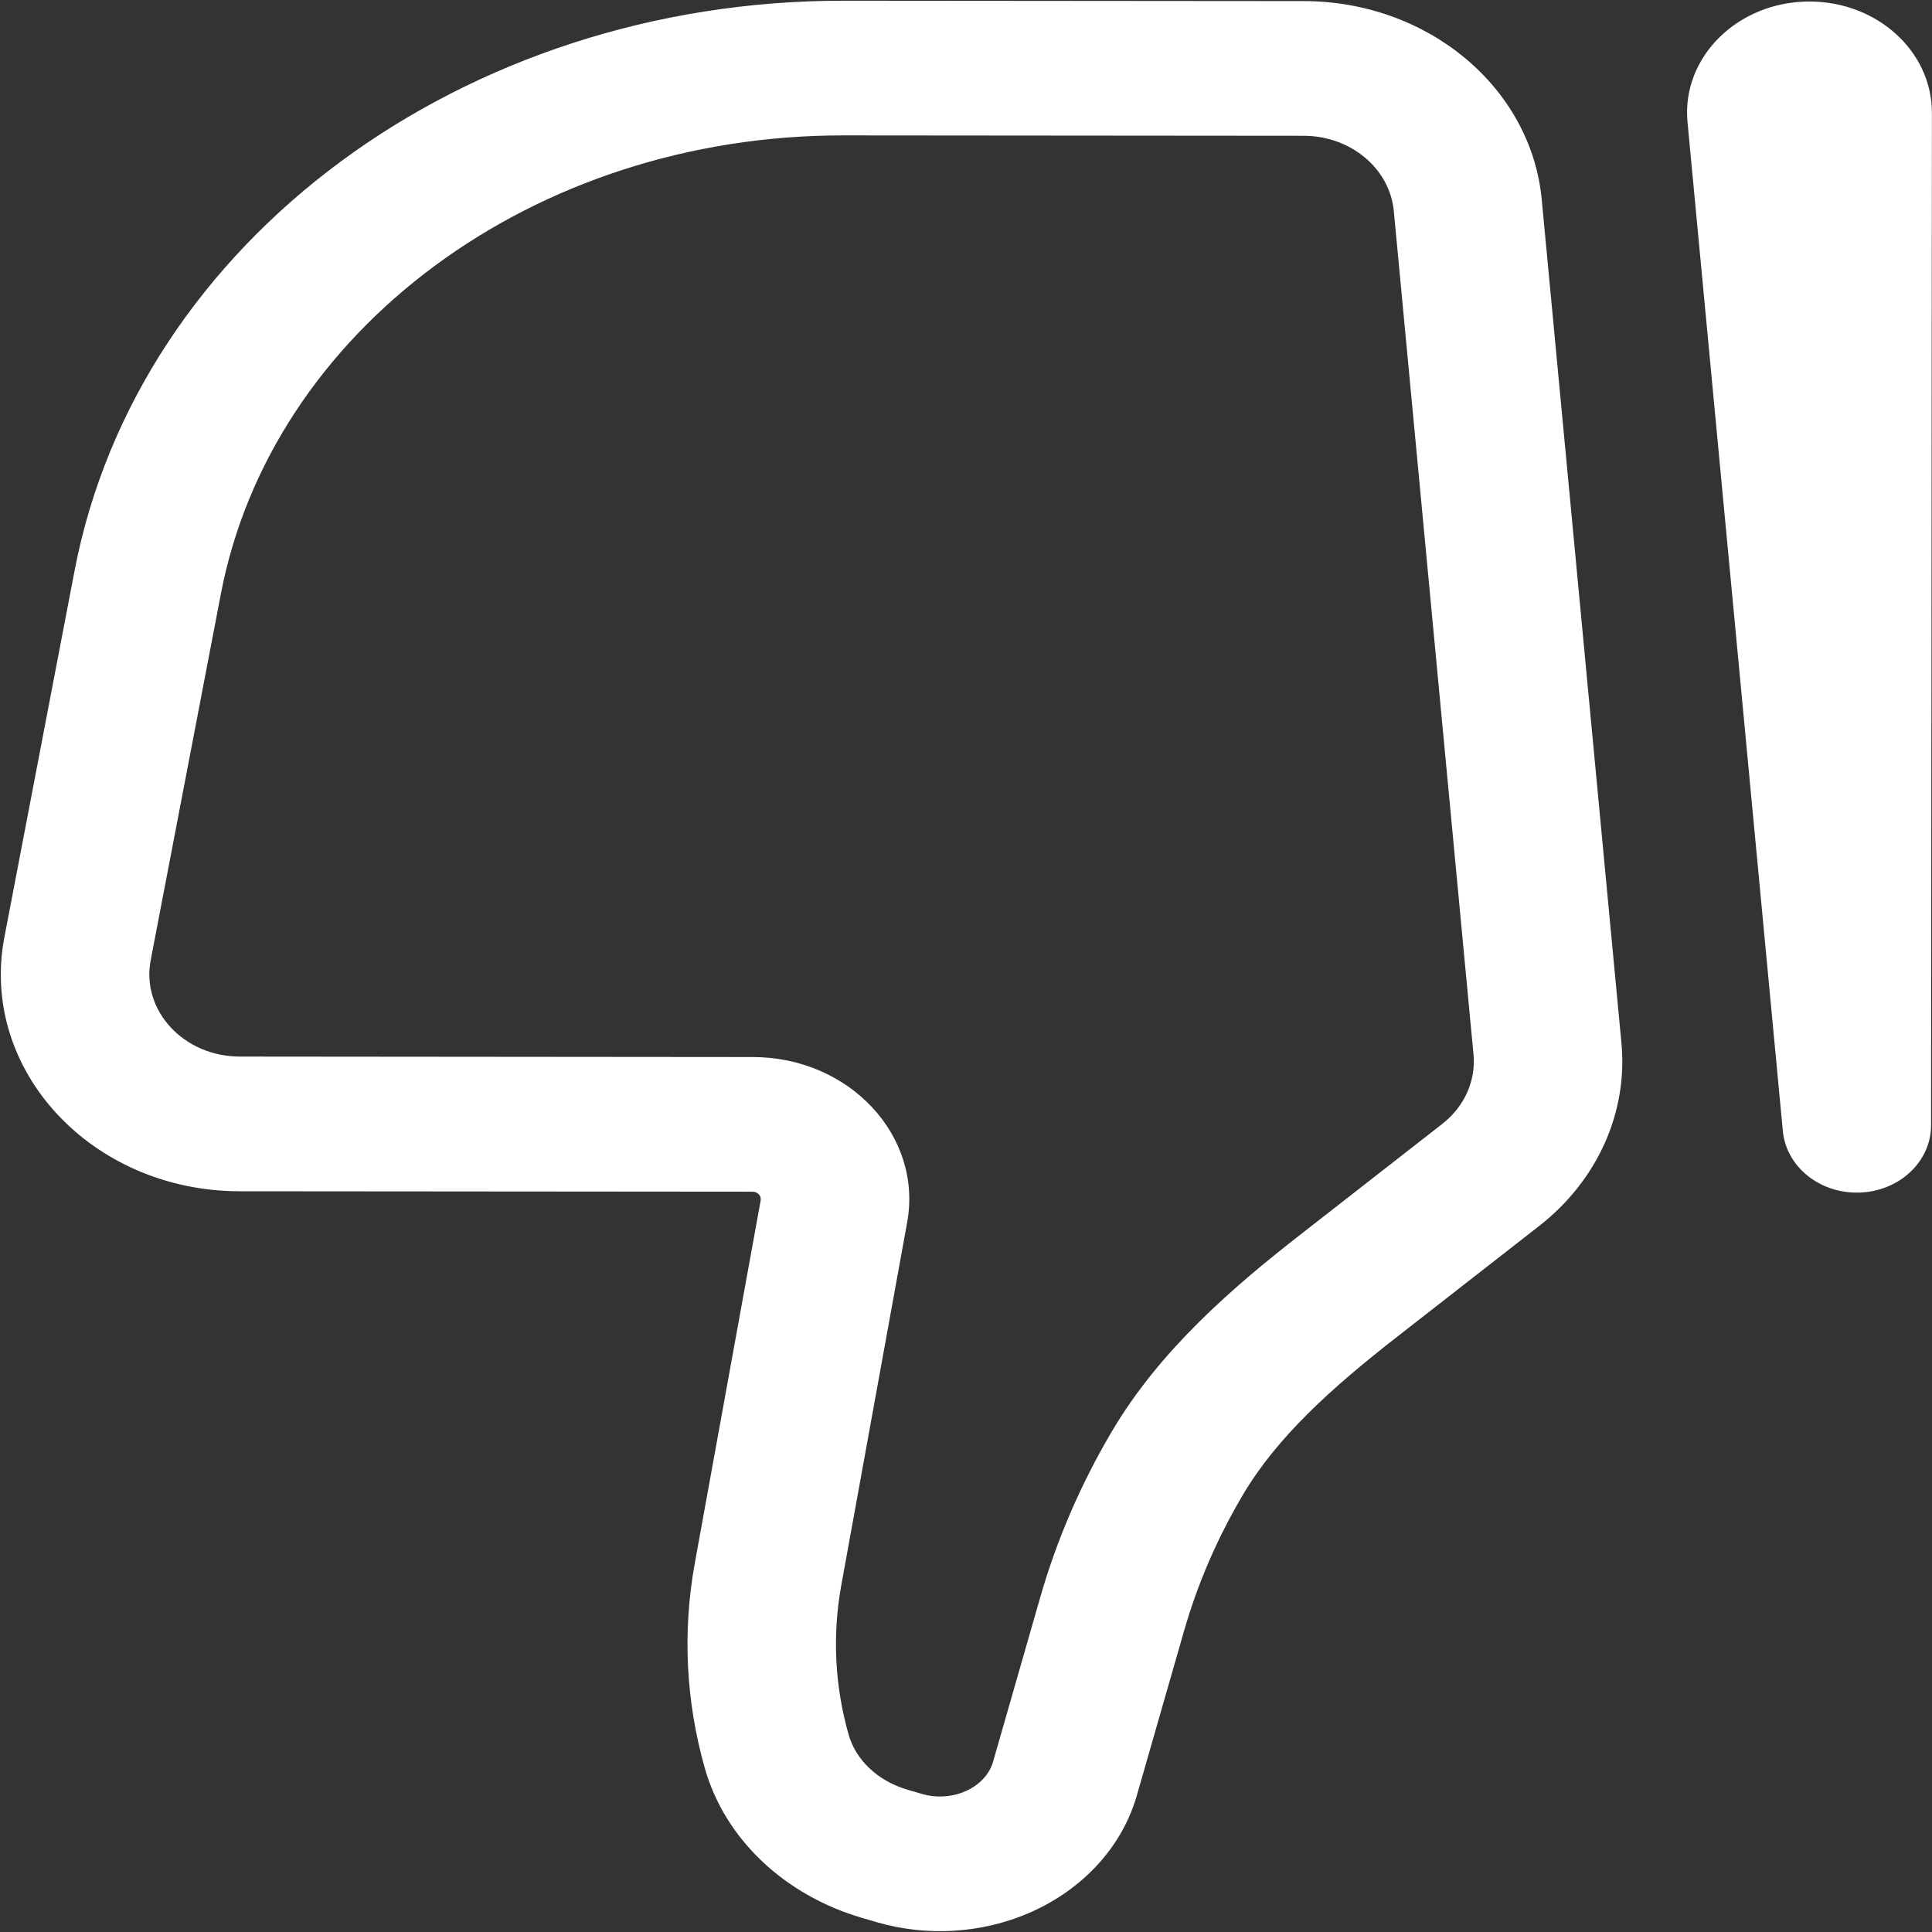 <svg width="60" height="60" viewBox="0 0 60 60" fill="none" xmlns="http://www.w3.org/2000/svg">
<rect x="0" y="0" width="60" height="60" fill="#333333" stroke="none"/>
<g id="Property 1=No me gusta">
<path id="No me gusta" d="M57.665 34.947L55.368 35.125C55.473 36.241 56.529 37.084 57.763 37.036C58.996 36.989 59.97 36.069 59.971 34.949L57.665 34.947ZM4.68 29.819L6.859 18.445L2.315 17.728L0.137 29.102L4.68 29.819ZM26.195 4.205L40.486 4.217L40.489 0.034L26.198 0.022L26.195 4.205ZM43.286 6.554L45.761 32.746L50.355 32.39L47.88 6.198L43.286 6.554ZM6.859 18.445C8.424 10.275 16.553 4.196 26.195 4.205L26.198 0.022C14.435 0.012 4.285 7.446 2.315 17.728L6.859 18.445ZM26.126 49.236L28.173 37.96L23.623 37.28L21.576 48.556L26.126 49.236ZM44.791 34.904L40.364 38.358L43.372 41.528L47.798 38.075L44.791 34.904ZM32.308 49.598L30.841 54.711L35.304 55.764L36.771 50.652L32.308 49.598ZM28.631 55.712L28.186 55.582L26.772 59.562L27.218 59.693L28.631 55.712ZM34.527 44.459C33.567 46.086 32.821 47.81 32.308 49.598L36.771 50.652C37.191 49.187 37.803 47.771 38.593 46.433L34.527 44.459ZM28.186 55.582C27.244 55.306 26.576 54.646 26.357 53.877L21.892 54.923C22.522 57.132 24.384 58.864 26.772 59.562L28.186 55.582ZM30.841 54.711C30.733 55.087 30.433 55.432 29.979 55.63L31.978 59.4C33.614 58.687 34.844 57.368 35.304 55.764L30.841 54.711ZM29.979 55.63C29.565 55.811 29.077 55.842 28.631 55.712L27.218 59.693C28.784 60.151 30.494 60.047 31.978 59.4L29.979 55.63ZM23.377 32.827L7.449 32.813L7.445 36.996L23.373 37.009L23.377 32.827ZM52.407 3.791L55.368 35.125L59.962 34.769L57.002 3.435L52.407 3.791ZM55.386 3.497L55.359 34.945L59.971 34.949L59.997 3.501L55.386 3.497ZM57.002 3.435C57.042 3.86 56.672 4.23 56.194 4.23L56.198 0.047C53.966 0.045 52.217 1.779 52.407 3.791L57.002 3.435ZM21.576 48.556C21.192 50.675 21.299 52.844 21.892 54.923L26.357 53.877C25.924 52.361 25.846 50.781 26.126 49.236L21.576 48.556ZM40.486 4.217C41.943 4.218 43.161 5.231 43.286 6.554L47.88 6.198C47.551 2.716 44.343 0.037 40.489 0.034L40.486 4.217ZM40.364 38.358C38.273 39.989 36.018 41.932 34.527 44.459L38.593 46.433C39.66 44.626 41.356 43.101 43.372 41.528L40.364 38.358ZM0.137 29.102C-0.652 33.218 2.836 36.992 7.445 36.996L7.449 32.813C5.707 32.812 4.38 31.384 4.68 29.819L0.137 29.102ZM56.194 4.23C55.745 4.229 55.385 3.899 55.386 3.497L59.997 3.501C59.999 1.597 58.3 0.049 56.198 0.047L56.194 4.23ZM28.173 37.96C28.66 35.276 26.381 32.829 23.377 32.827L23.373 37.009C23.527 37.01 23.649 37.136 23.623 37.28L28.173 37.96ZM45.761 32.746C45.838 33.566 45.477 34.369 44.791 34.904L47.798 38.075C49.608 36.663 50.559 34.548 50.355 32.39L45.761 32.746Z" fill="white"/>
</g>
</svg>

